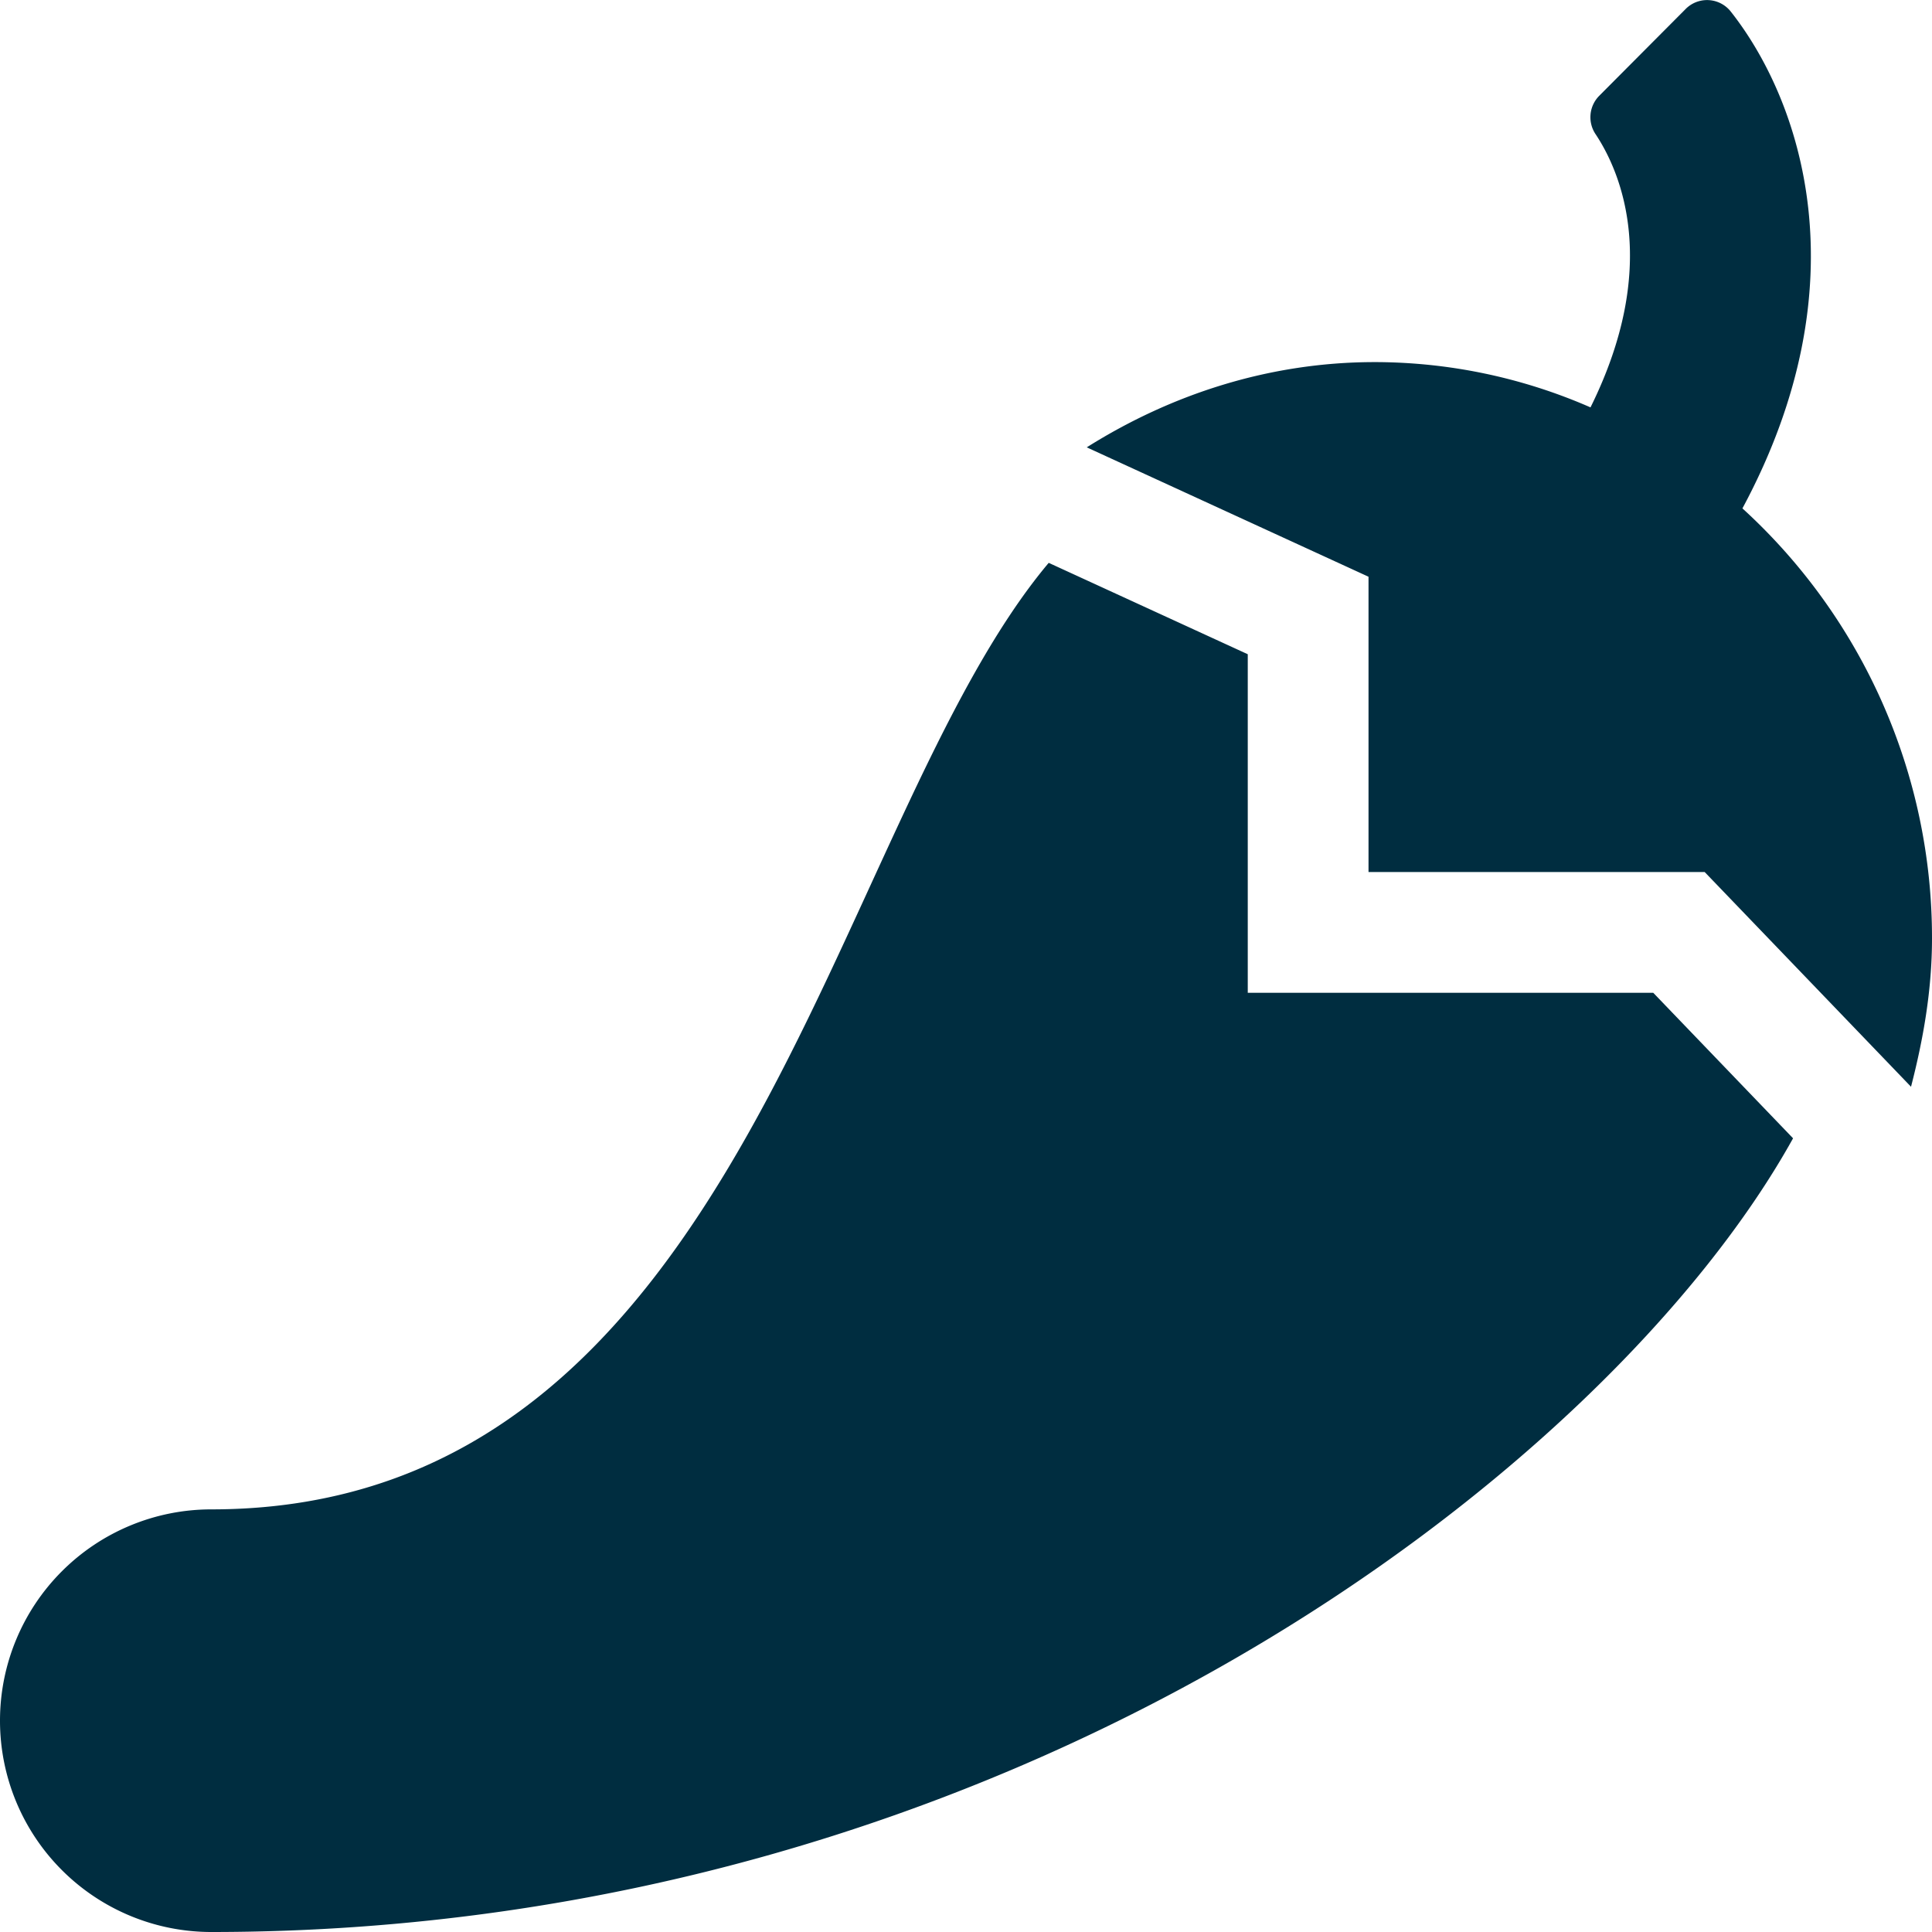 <svg xmlns="http://www.w3.org/2000/svg" viewBox="0 0 512 511.98"><defs><style>.cls-1{fill:#002d40;}</style></defs><g id="Layer_2" data-name="Layer 2"><g id="Layer_1-2" data-name="Layer 1"><path class="cls-1" d="M330.67,263.1V173.38l-52.75-24.22C219.44,218.74,197.58,400,56,400a56,56,0,0,0,0,112c212.64,0,370.65-122.87,419.18-210.34L438.13,263.1ZM461.76,134.73C493.92,74.89,477.18,26.46,458.62,3a8,8,0,0,0-11.25-1.21,6.67,6.67,0,0,0-.68.62l-22.9,23a8.06,8.06,0,0,0-.89,10.23c6.86,10.36,17.05,35.1-1.4,72.32a142.91,142.91,0,0,0-57.16-12c-28,0-54,8.54-76.34,22.59l74.67,34.29V231.1h89.09L506.44,288c3.26-12.62,5.56-25.63,5.56-39.31A154,154,0,0,0,461.76,134.73Z"/></g></g></svg>